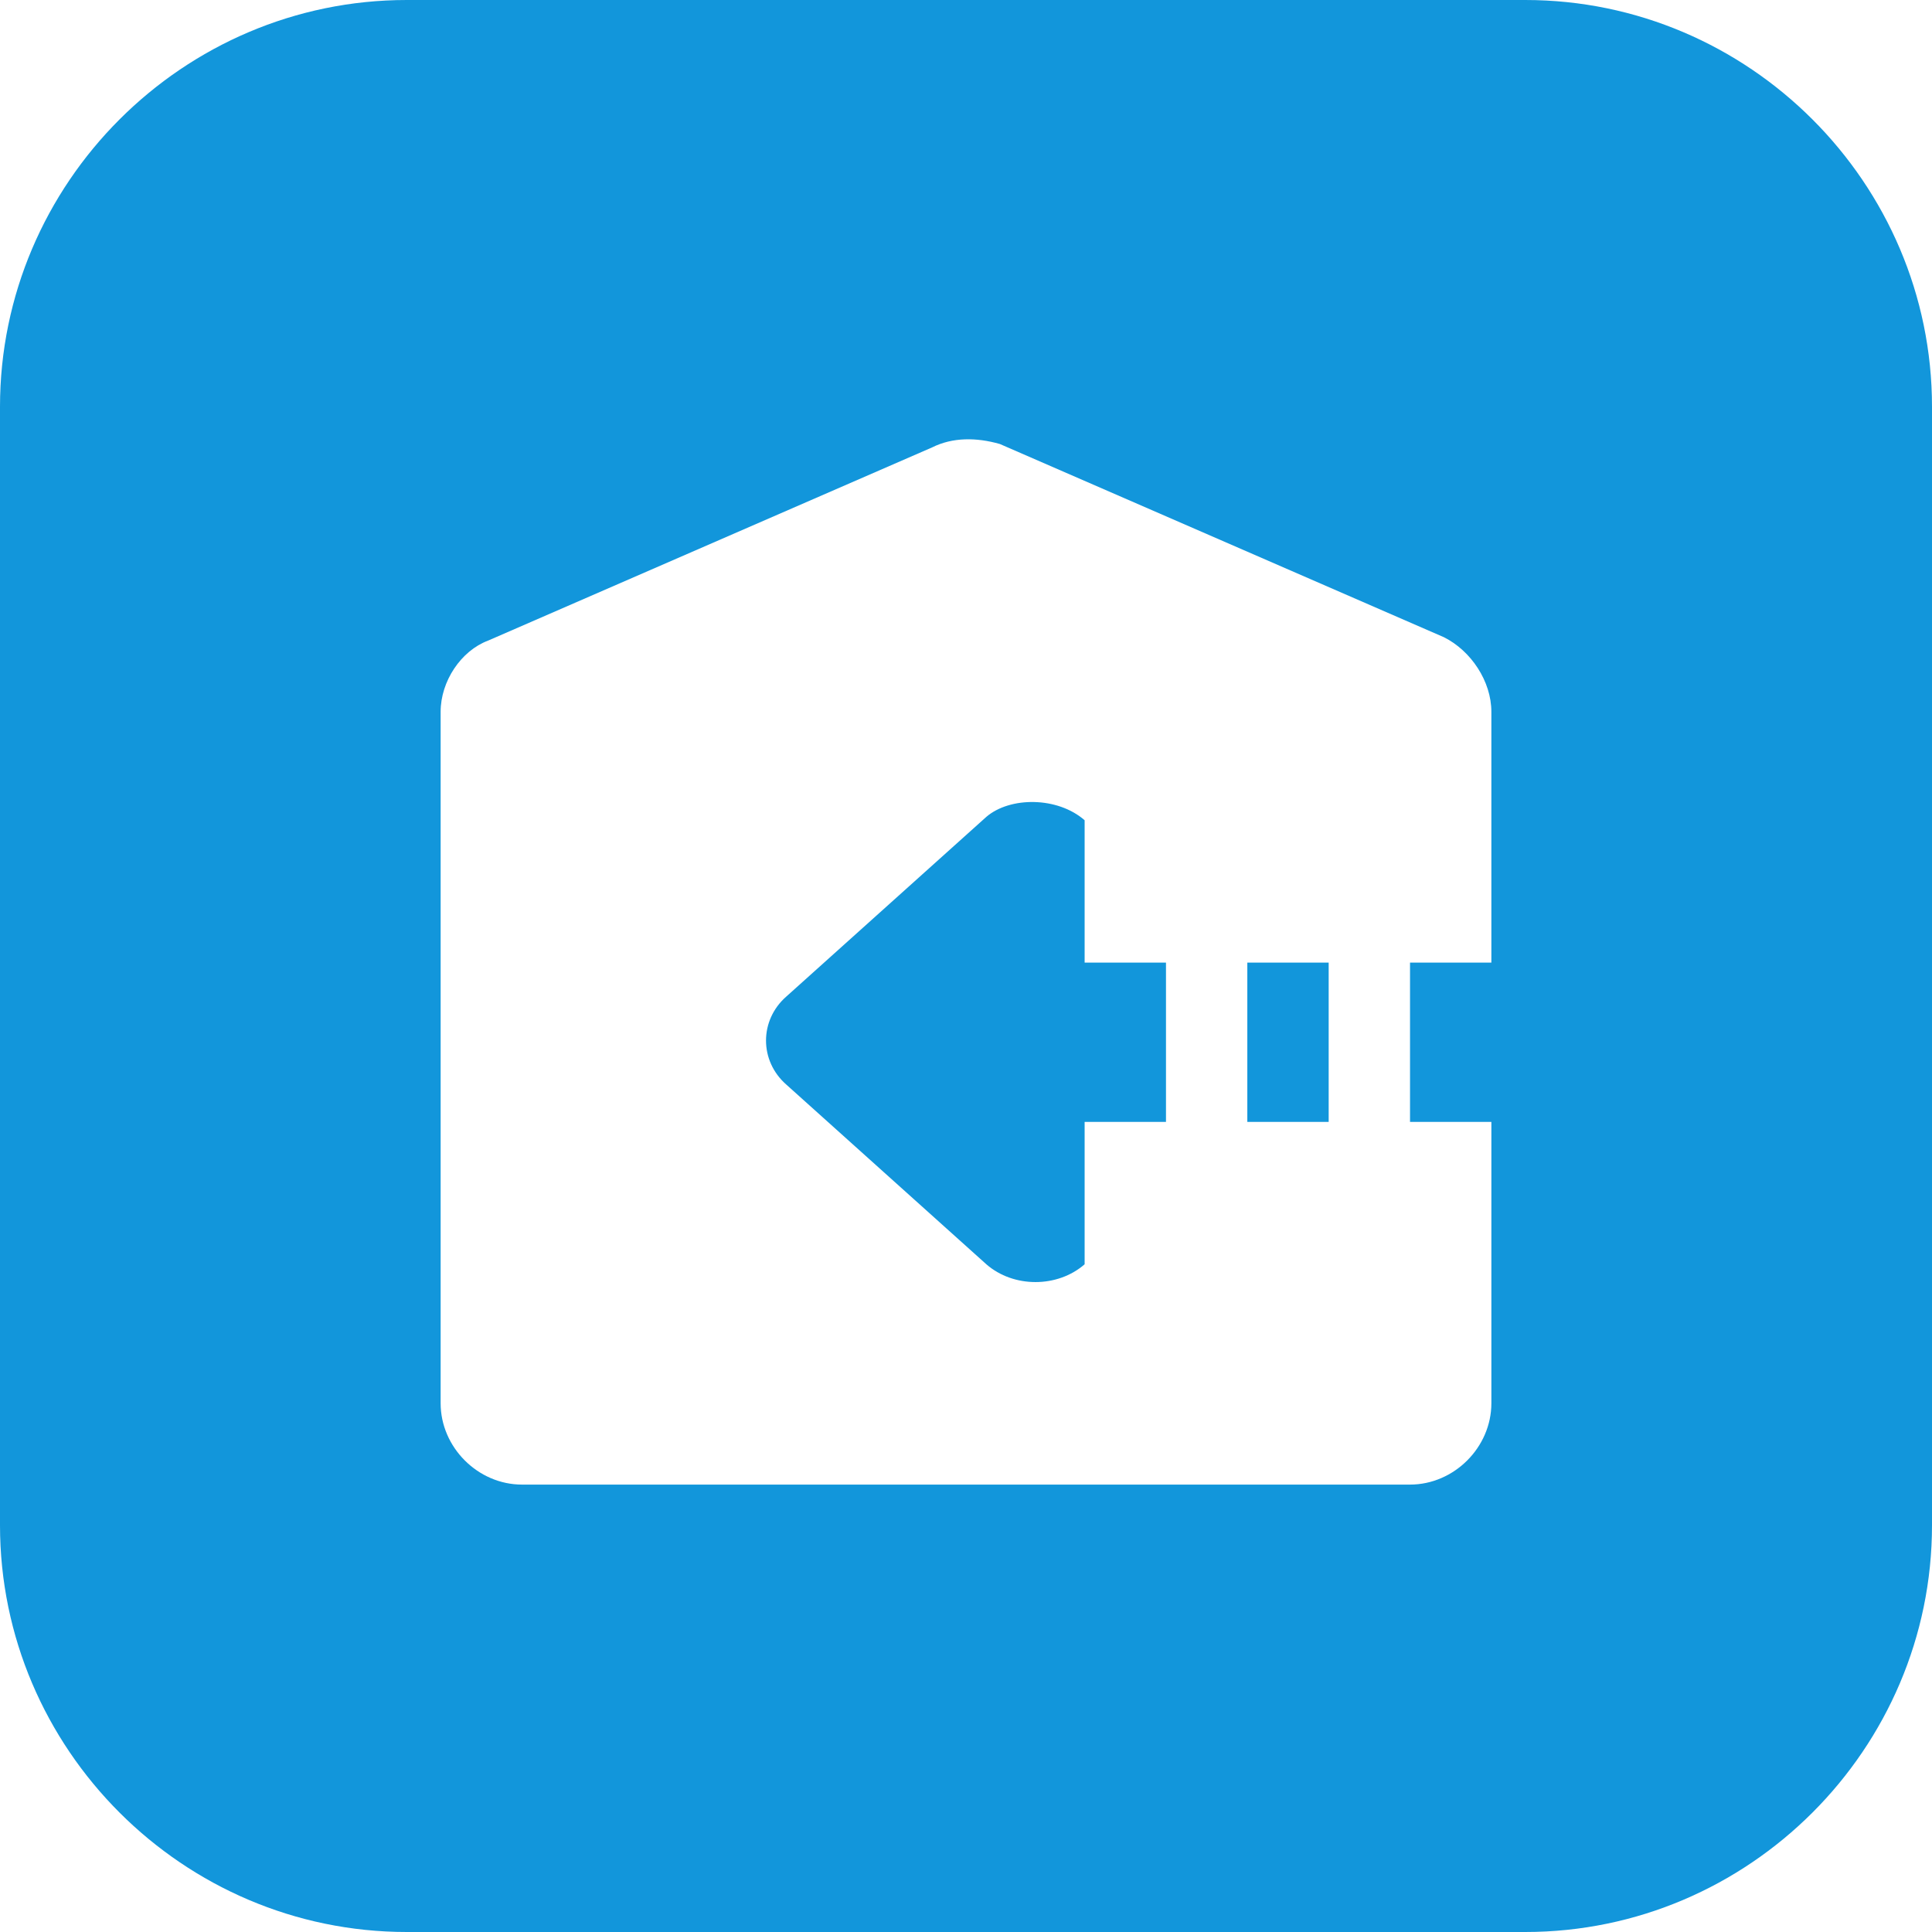 <?xml version="1.0" standalone="no"?><!DOCTYPE svg PUBLIC "-//W3C//DTD SVG 1.1//EN" "http://www.w3.org/Graphics/SVG/1.1/DTD/svg11.dtd"><svg t="1609900227463" class="icon" viewBox="0 0 1024 1024" version="1.1" xmlns="http://www.w3.org/2000/svg" p-id="7835" xmlns:xlink="http://www.w3.org/1999/xlink" width="128" height="128"><defs><style type="text/css"></style></defs><path d="M808.421 0c118.568 0 215.579 97.011 215.579 215.579v592.842c0 118.568-97.011 215.579-215.579 215.579H215.579C97.011 1024 0 926.989 0 808.421V215.579C0 97.011 97.011 0 215.579 0h592.842zM494.035 237.137l-235.34 102.4c-14.372 5.389-25.151 21.558-25.151 37.726v366.484c0 23.354 19.761 43.116 43.116 43.116h470.681c23.354 0 43.116-19.761 43.116-43.116v-149.109h-43.116v-84.435H790.456V377.263c0-16.168-10.779-32.337-25.151-39.523l-235.34-102.4c-12.575-3.593-25.151-3.593-35.93 1.796z m80.842 197.614v75.453h43.116v84.435H574.877v75.453c-14.372 12.575-37.726 12.575-52.098 0L416.786 574.877c-14.372-12.575-14.372-34.133 0-46.709l105.993-95.214c12.575-10.779 37.726-10.779 52.098 1.796z m129.347 75.453v84.435h-43.116v-84.435h43.116z" fill="#1296db" p-id="7836"></path></svg>
